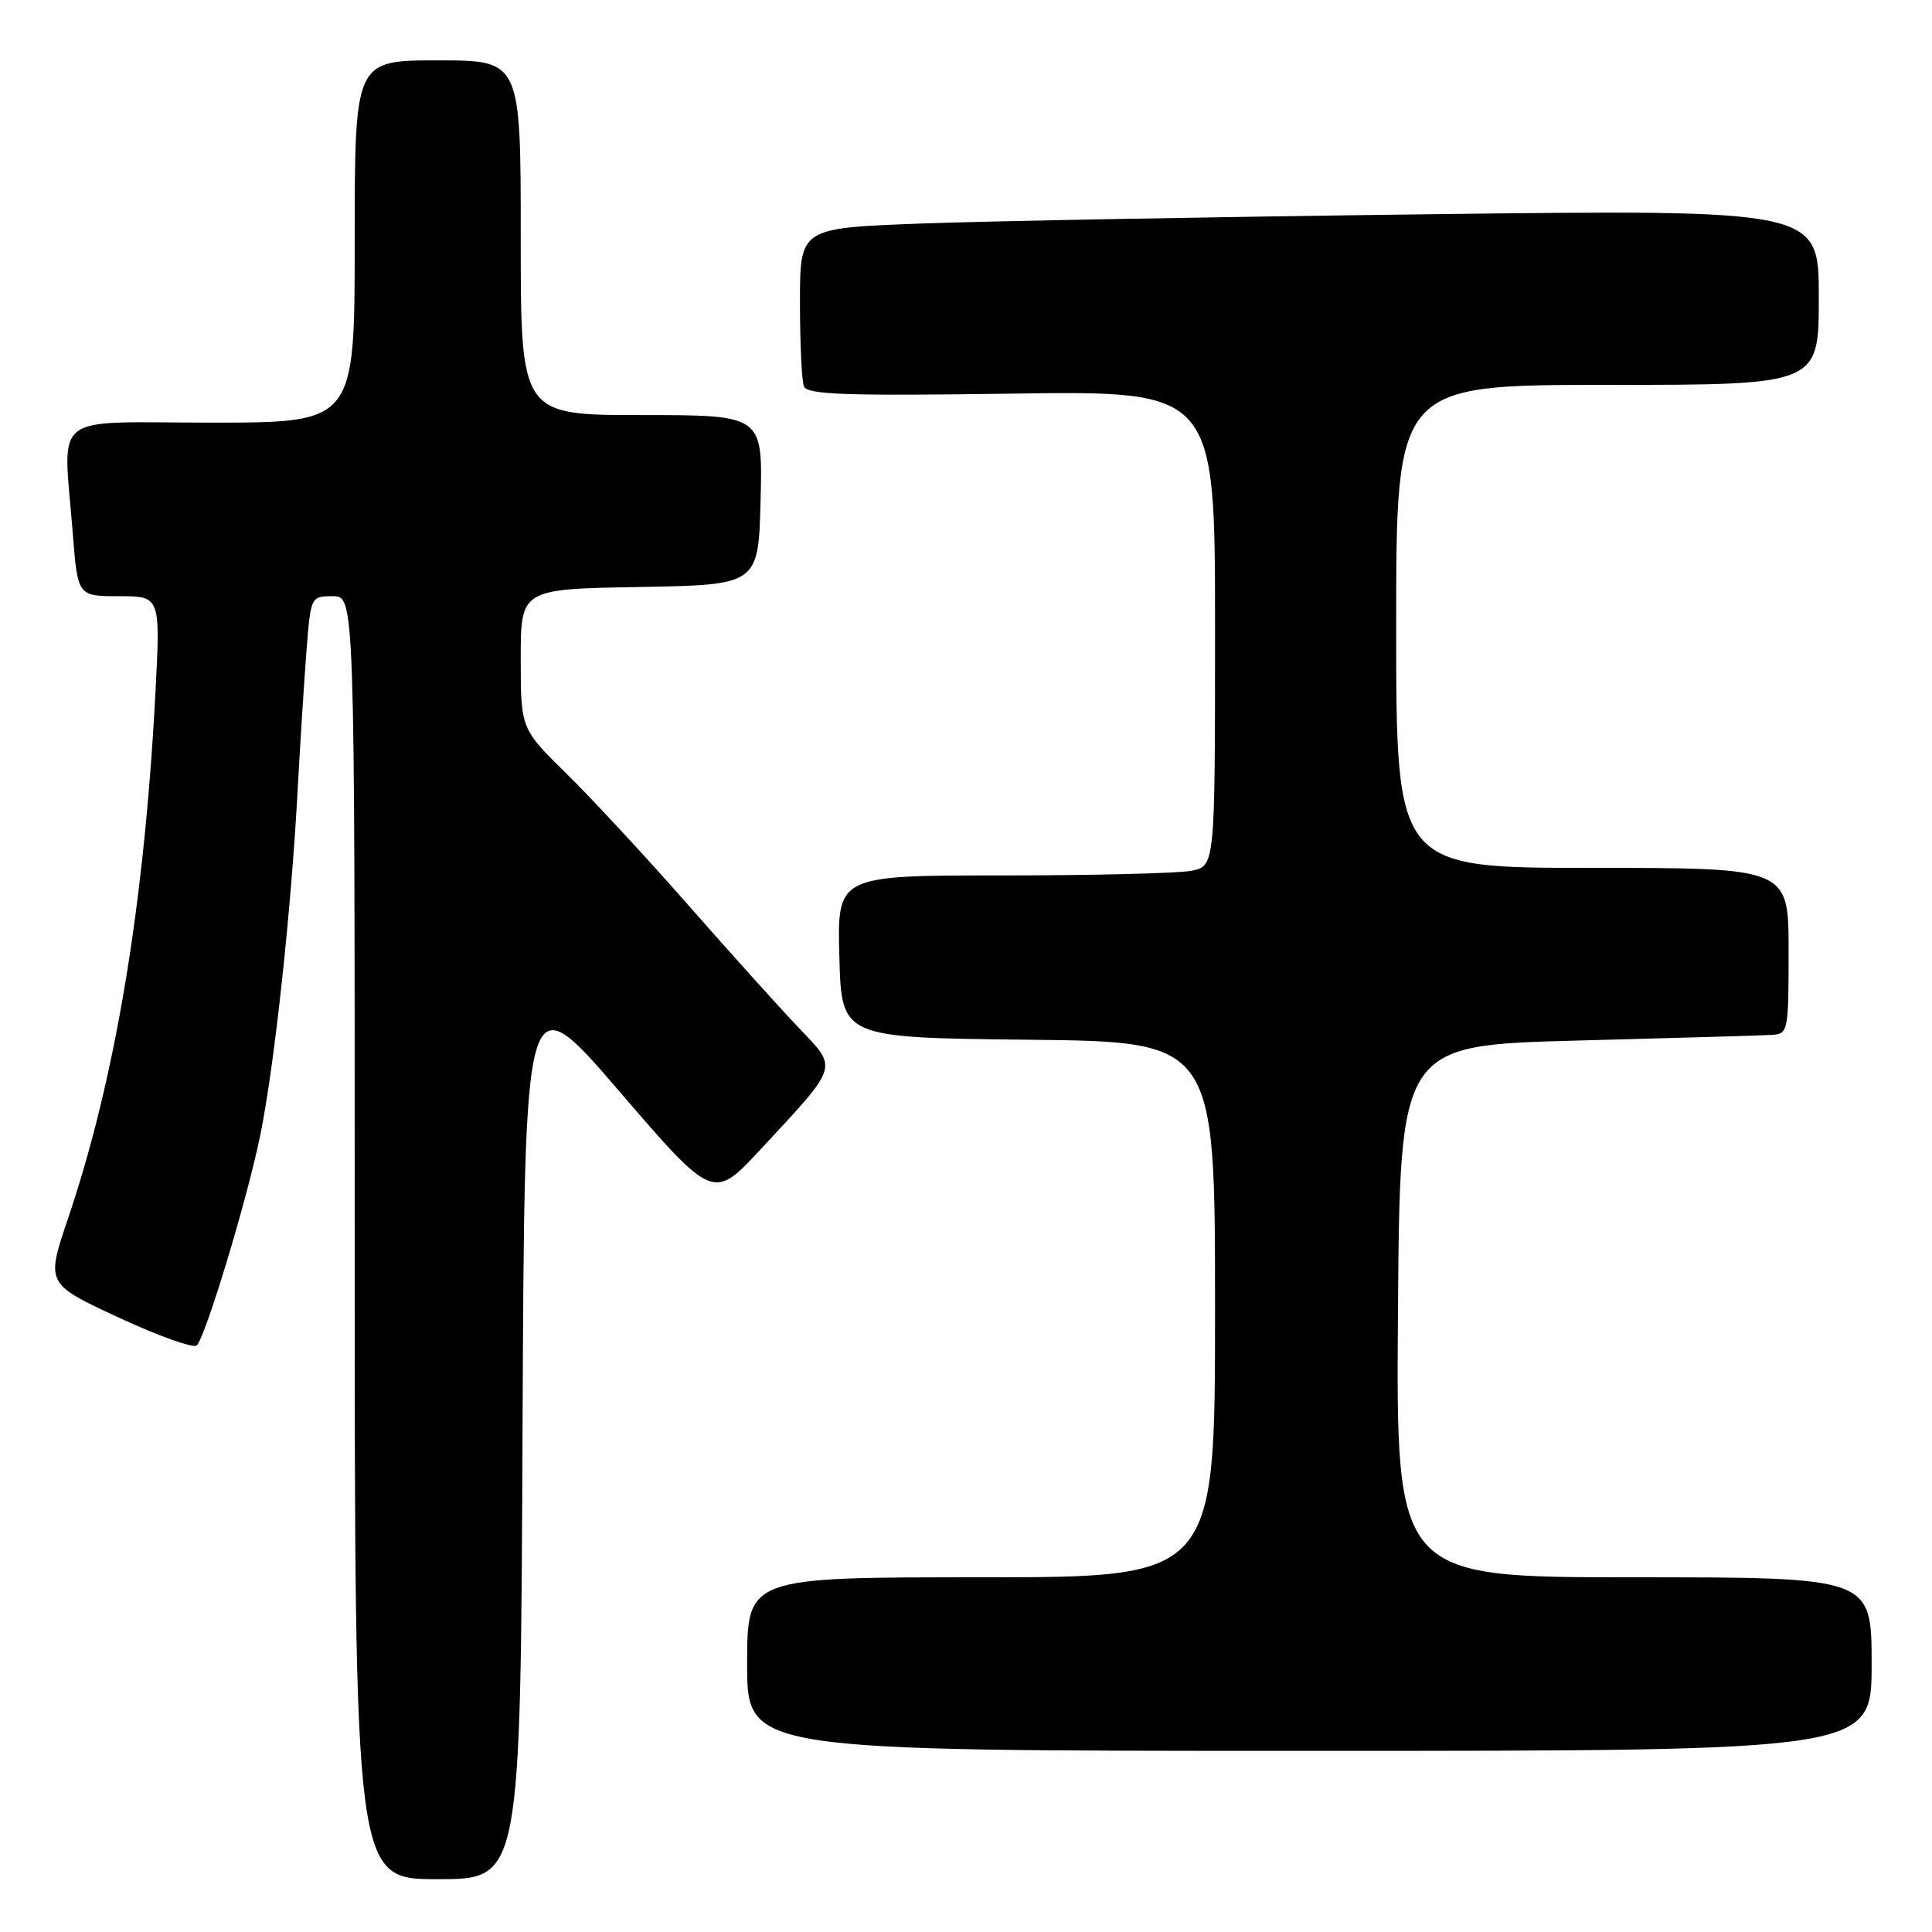 <?xml version="1.0" encoding="UTF-8" standalone="no"?>
<!DOCTYPE svg PUBLIC "-//W3C//DTD SVG 1.1//EN" "http://www.w3.org/Graphics/SVG/1.1/DTD/svg11.dtd" >
<svg xmlns="http://www.w3.org/2000/svg" xmlns:xlink="http://www.w3.org/1999/xlink" version="1.1" viewBox="0 0 256 256">
 <g >
 <path fill="currentColor"
d=" M 69.24 189.50 C 69.50 130.00 69.50 130.00 82.00 144.53 C 94.50 159.06 94.50 159.06 100.80 152.28 C 111.27 141.00 111.06 141.67 105.84 136.19 C 103.38 133.61 96.82 126.33 91.26 120.00 C 85.71 113.67 78.42 105.81 75.08 102.53 C 69.00 96.56 69.00 96.56 69.00 87.31 C 69.00 78.05 69.00 78.05 84.75 77.78 C 100.50 77.50 100.50 77.50 100.78 66.25 C 101.07 55.00 101.07 55.00 85.03 55.00 C 69.00 55.00 69.00 55.00 69.00 31.50 C 69.00 8.00 69.00 8.00 58.00 8.00 C 47.00 8.00 47.00 8.00 47.00 32.00 C 47.00 56.00 47.00 56.00 28.00 56.00 C 6.29 56.00 8.38 54.32 9.65 70.75 C 10.30 79.00 10.30 79.00 15.79 79.00 C 21.28 79.00 21.28 79.00 20.57 92.25 C 19.08 120.12 15.27 142.96 9.02 161.44 C 6.09 170.11 6.09 170.11 15.72 174.58 C 21.02 177.04 25.68 178.70 26.08 178.27 C 27.28 176.98 32.72 159.02 34.46 150.54 C 36.34 141.46 38.59 120.68 39.45 104.50 C 39.78 98.45 40.30 90.24 40.61 86.25 C 41.17 79.04 41.19 79.00 44.09 79.00 C 47.00 79.00 47.00 79.00 47.00 164.00 C 47.00 249.00 47.00 249.00 57.99 249.00 C 68.98 249.00 68.98 249.00 69.24 189.50 Z  M 248.00 220.50 C 248.00 209.00 248.00 209.00 216.49 209.00 C 184.97 209.00 184.97 209.00 185.24 173.75 C 185.50 138.50 185.50 138.50 209.00 137.88 C 221.93 137.54 233.51 137.21 234.75 137.13 C 236.94 137.00 237.00 136.70 237.00 126.00 C 237.00 115.00 237.00 115.00 211.00 115.00 C 185.00 115.00 185.00 115.00 185.00 83.00 C 185.00 51.00 185.00 51.00 213.00 51.00 C 241.00 51.00 241.00 51.00 241.00 39.38 C 241.00 27.76 241.00 27.76 189.25 28.39 C 160.79 28.74 130.41 29.30 121.75 29.63 C 106.00 30.23 106.00 30.23 106.00 40.03 C 106.00 45.42 106.23 50.45 106.52 51.19 C 106.94 52.29 111.99 52.47 134.02 52.16 C 161.00 51.77 161.00 51.77 161.00 83.26 C 161.00 114.75 161.00 114.75 157.87 115.38 C 156.16 115.72 144.89 116.00 132.84 116.00 C 110.93 116.00 110.93 116.00 111.22 126.75 C 111.50 137.50 111.50 137.50 136.25 137.77 C 161.00 138.03 161.00 138.03 161.00 173.52 C 161.00 209.00 161.00 209.00 130.00 209.00 C 99.00 209.00 99.00 209.00 99.00 220.50 C 99.00 232.00 99.00 232.00 173.50 232.00 C 248.00 232.00 248.00 232.00 248.00 220.50 Z "/>
</g>
</svg>